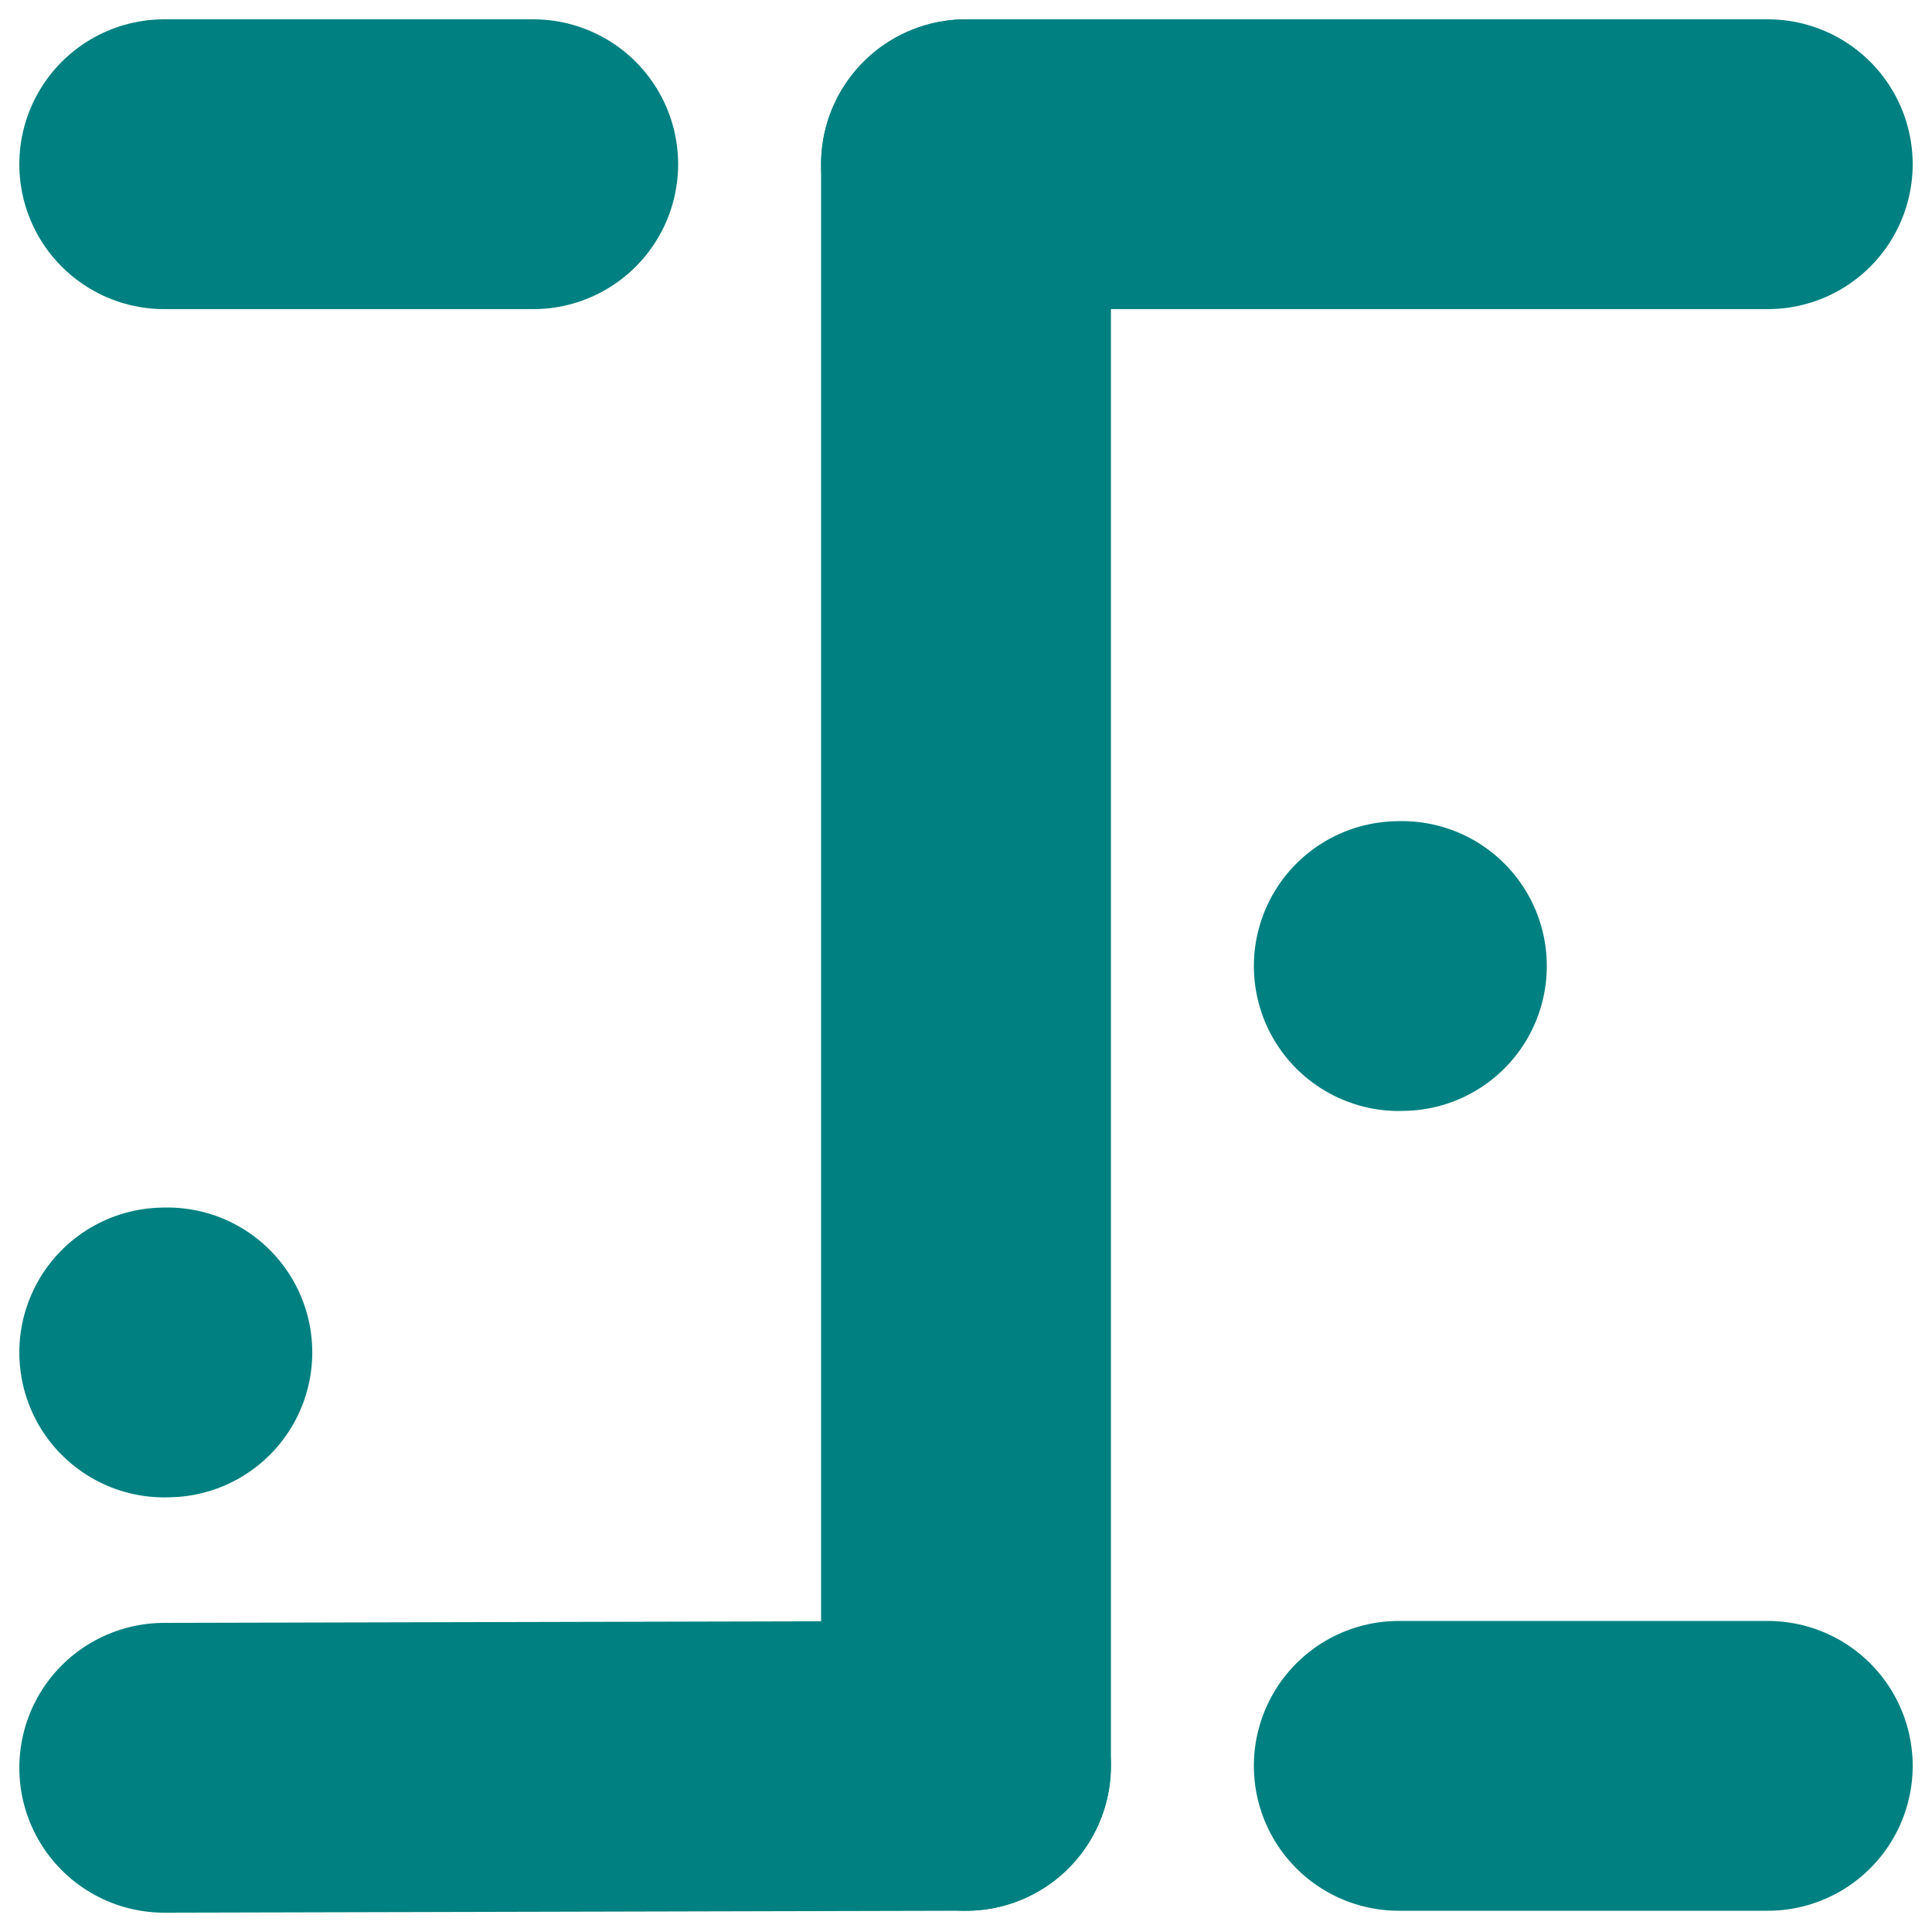 <svg width="1000" height="1000" viewBox="0 0 1000 1000" fill="none" xmlns="http://www.w3.org/2000/svg">
<path d="M500 85L500 914" stroke="#008080" stroke-width="150" stroke-linecap="round"/>
<path d="M915 85L500 85" stroke="#008080" stroke-width="150" stroke-linecap="round"/>
<path d="M725.63 500L724 500.045" stroke="#008080" stroke-width="150" stroke-linecap="round"/>
<path d="M86.63 700L85 700.045" stroke="#008080" stroke-width="150" stroke-linecap="round"/>
<path d="M276 85L85 85" stroke="#008080" stroke-width="150" stroke-linecap="round"/>
<path d="M915 914H724" stroke="#008080" stroke-width="150" stroke-linecap="round"/>
<path d="M500 914L85 915" stroke="#008080" stroke-width="150" stroke-linecap="round"/>
</svg>

